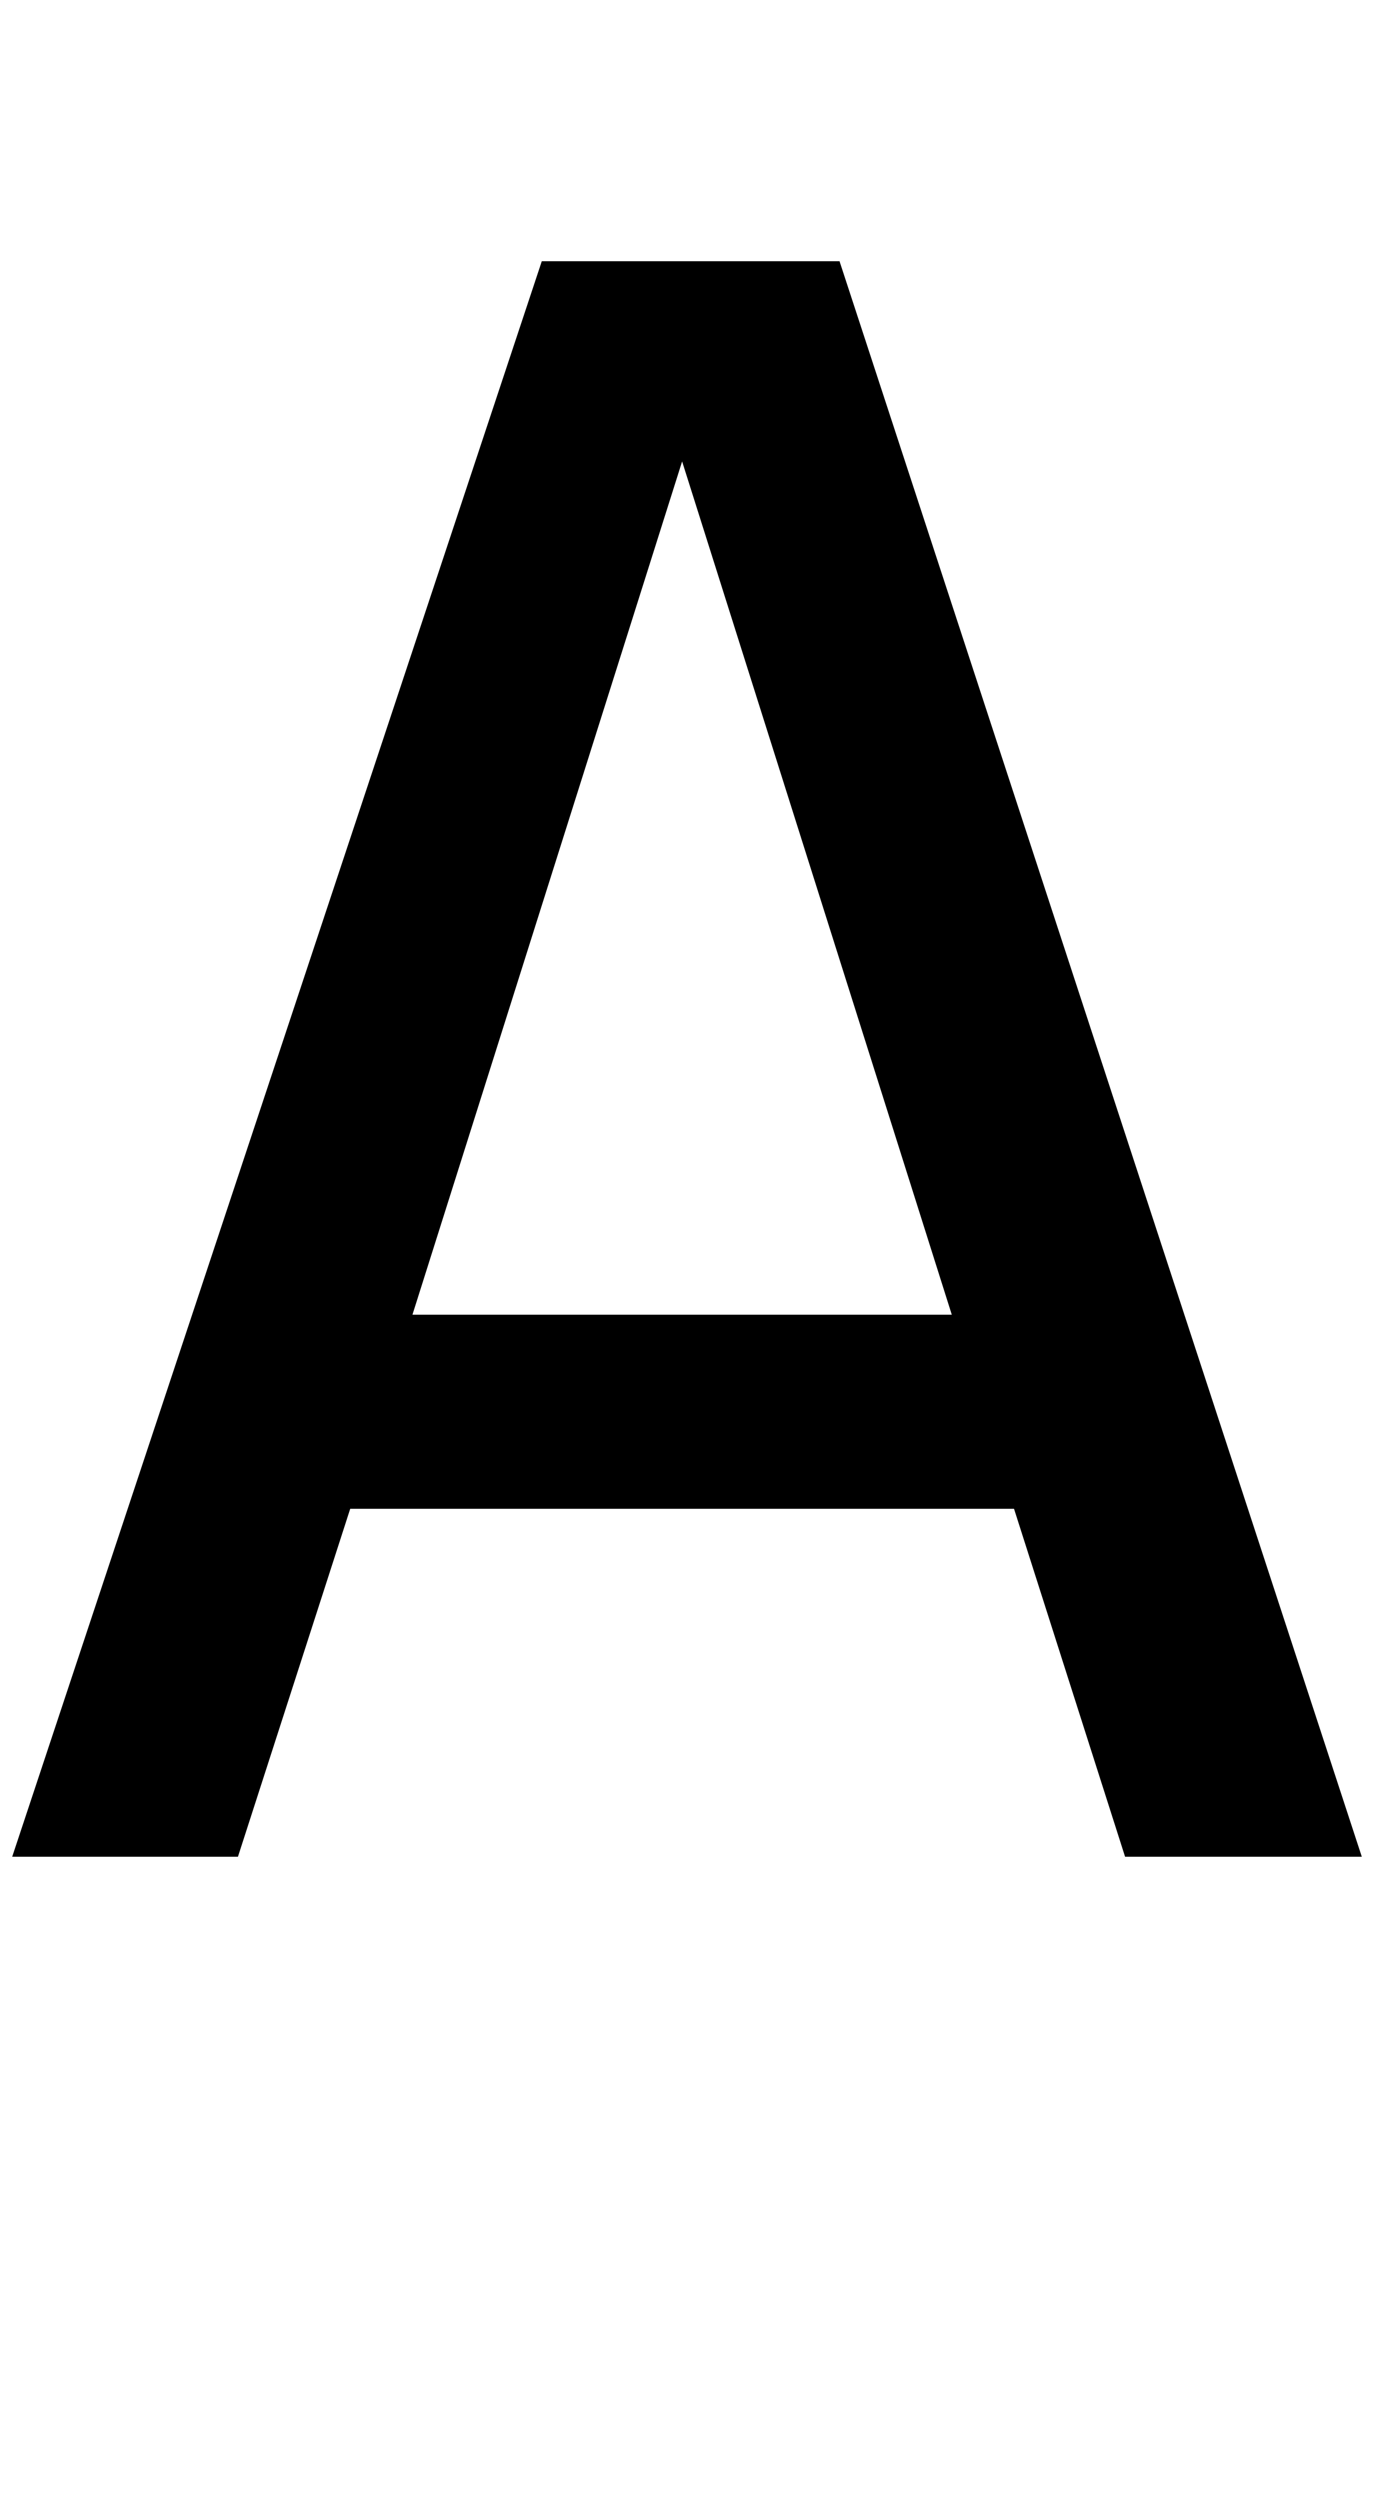 <svg xmlns="http://www.w3.org/2000/svg" viewBox="0 -1521 1126 2048">
    <g transform="scale(1, -1)">
        <path d="M1116 0H922L831 285H287L195 0H10L444 1307H688ZM780 444 559 1143 338 444Z"/>
    </g>
</svg>
